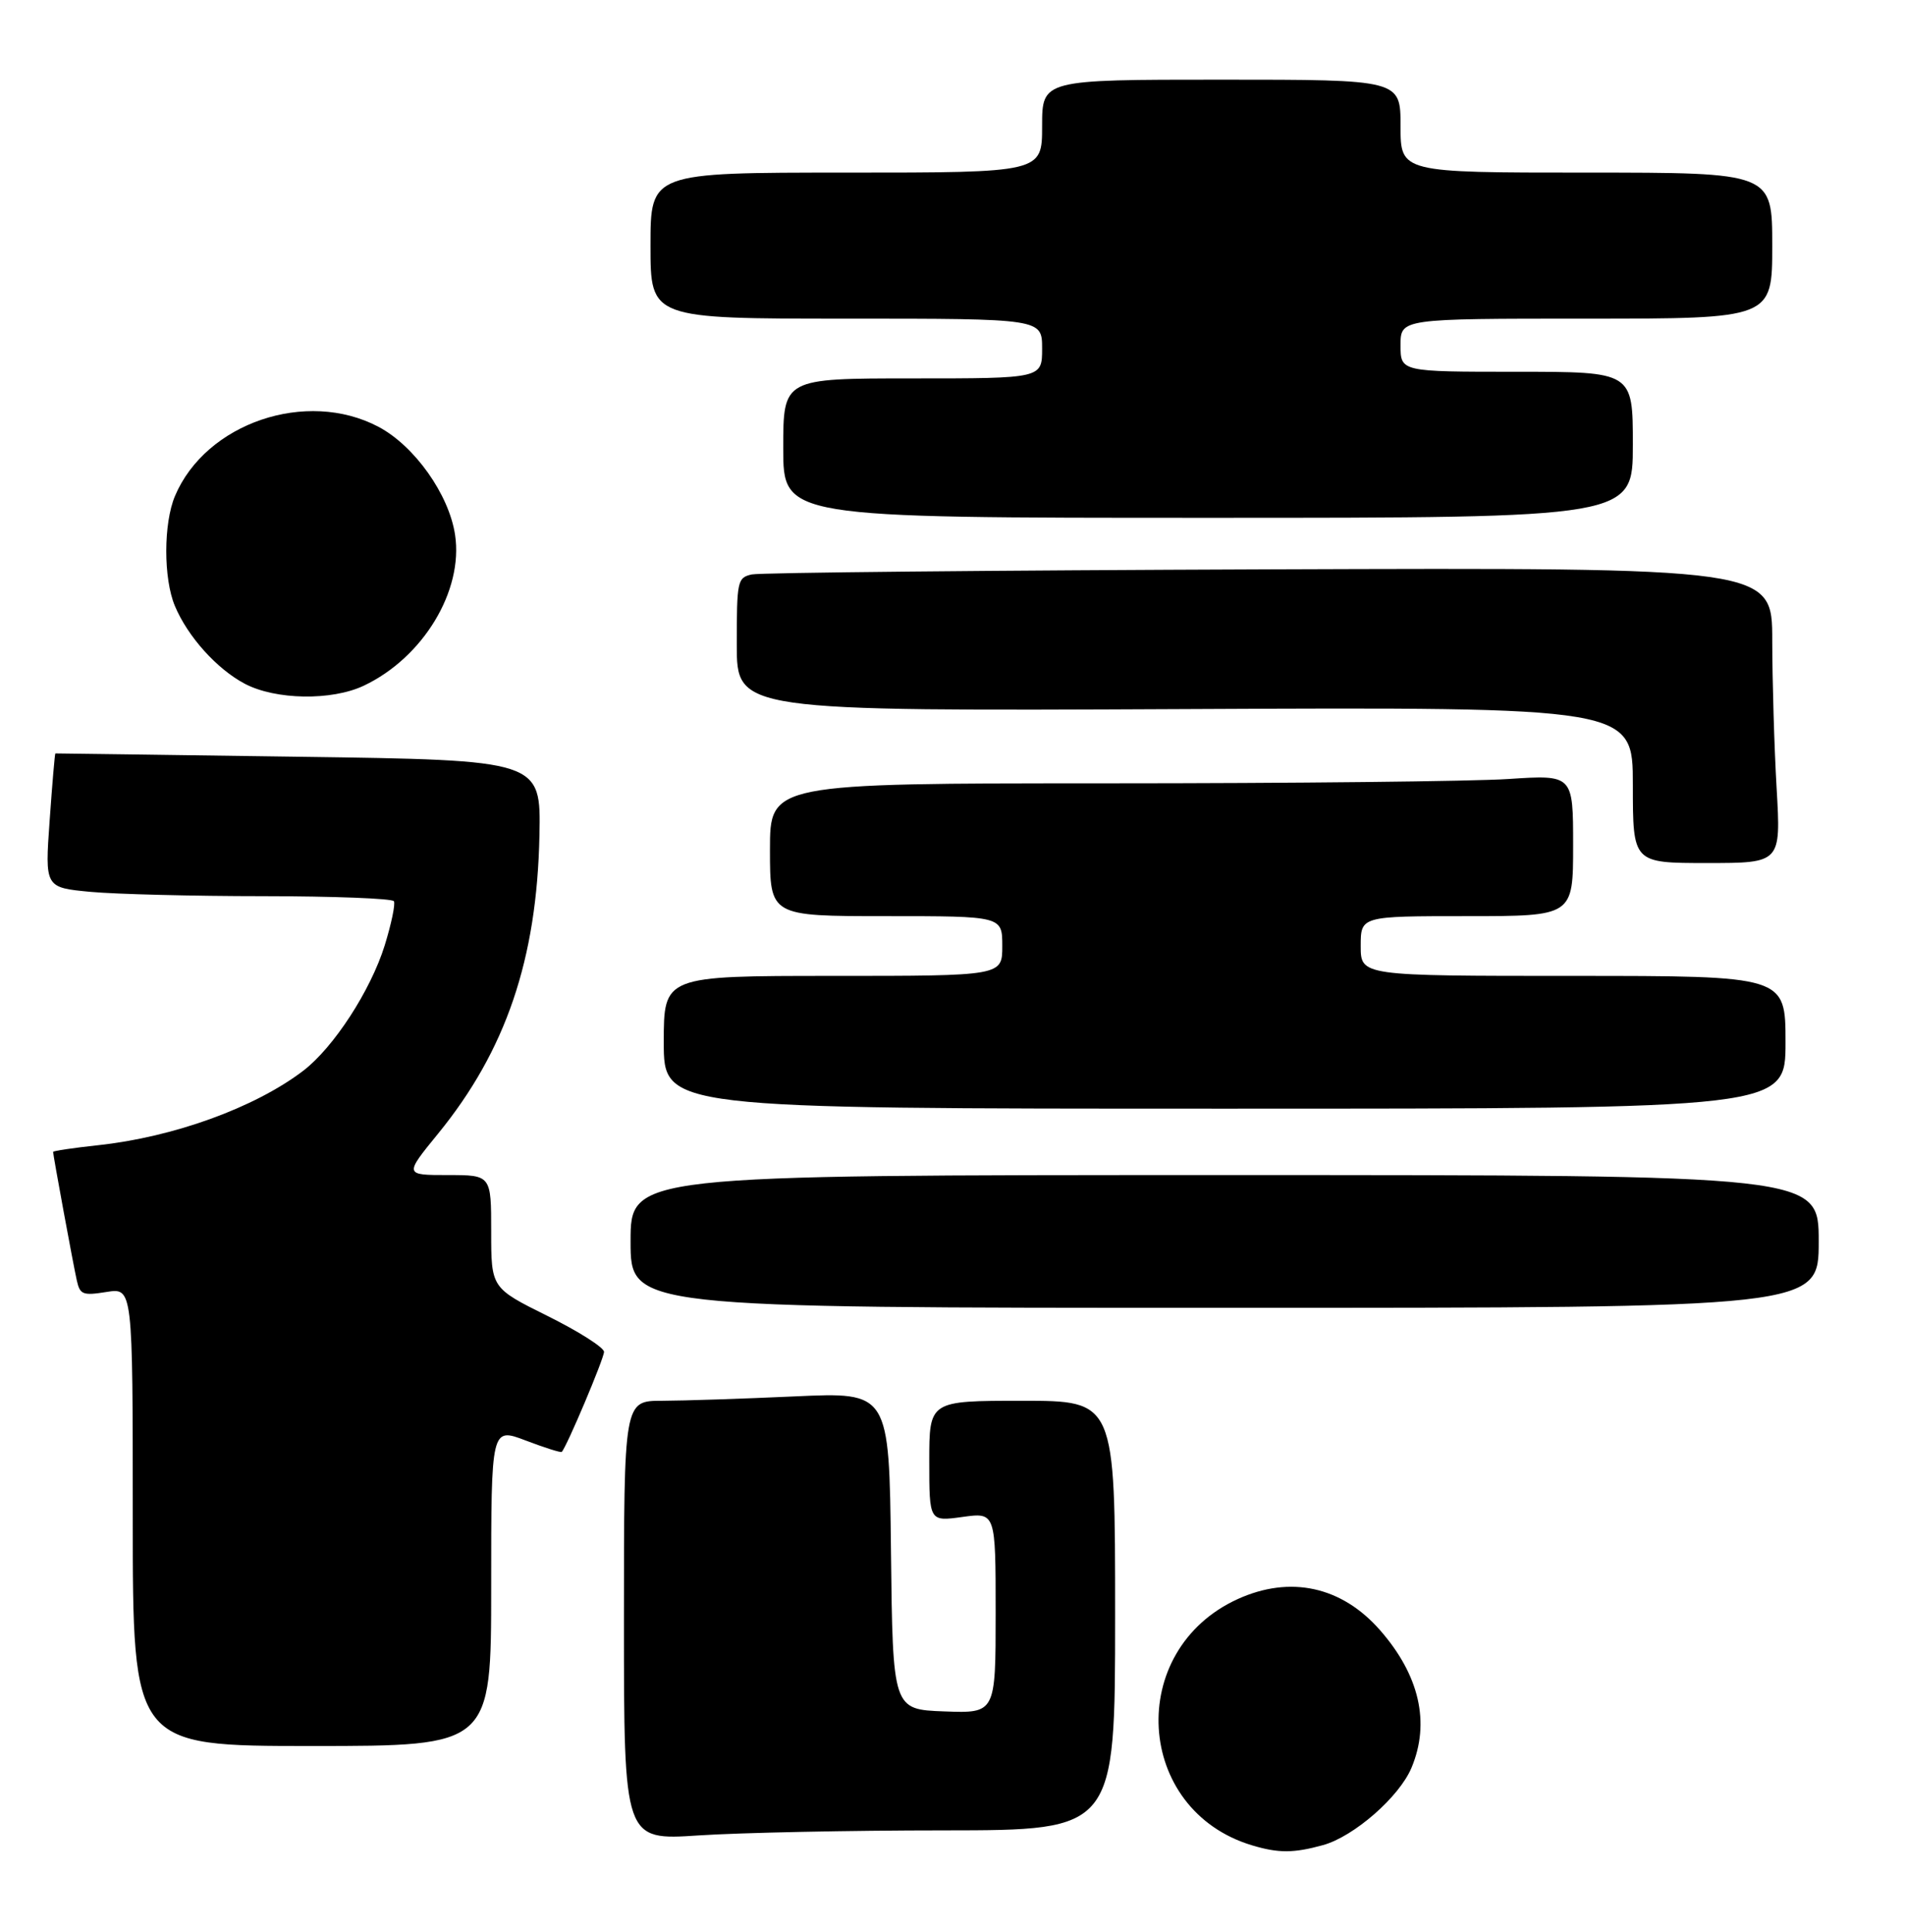<?xml version="1.0" encoding="UTF-8" standalone="no"?>
<!DOCTYPE svg PUBLIC "-//W3C//DTD SVG 1.1//EN" "http://www.w3.org/Graphics/SVG/1.1/DTD/svg11.dtd" >
<svg xmlns="http://www.w3.org/2000/svg" xmlns:xlink="http://www.w3.org/1999/xlink" version="1.1" viewBox="0 0 287 291">
 <g >
 <path fill="currentColor"
d=" M 199.32 277.93 C 203.98 276.64 210.82 270.66 212.65 266.28 C 215.50 259.49 213.85 252.32 207.89 245.53 C 202.12 238.96 194.39 237.28 186.49 240.86 C 169.54 248.57 170.94 272.67 188.65 277.97 C 192.62 279.16 194.90 279.15 199.32 277.93 Z  M 142.25 275.71 C 168.00 275.69 168.00 275.69 168.00 243.35 C 168.00 211.00 168.00 211.00 154.00 211.00 C 140.00 211.00 140.00 211.00 140.00 220.09 C 140.00 229.19 140.00 229.19 145.00 228.50 C 150.00 227.81 150.00 227.81 150.00 242.95 C 150.00 258.08 150.00 258.08 142.25 257.79 C 134.50 257.50 134.50 257.50 134.23 233.60 C 133.96 209.69 133.96 209.69 119.73 210.34 C 111.90 210.70 102.91 210.99 99.75 211.00 C 94.00 211.00 94.00 211.00 94.00 244.11 C 94.00 277.22 94.00 277.22 105.25 276.47 C 111.44 276.06 128.09 275.71 142.25 275.71 Z  M 74.00 239.00 C 74.00 215.01 74.00 215.01 79.19 216.98 C 82.05 218.07 84.49 218.84 84.63 218.70 C 85.37 217.97 91.00 204.63 91.00 203.63 C 91.00 202.98 87.18 200.55 82.50 198.23 C 74.00 194.01 74.00 194.01 74.00 185.51 C 74.00 177.00 74.00 177.00 67.45 177.00 C 60.91 177.00 60.91 177.00 66.01 170.75 C 76.22 158.23 80.89 144.49 81.27 125.86 C 81.50 114.50 81.50 114.50 45.00 113.99 C 24.92 113.71 8.43 113.48 8.34 113.49 C 8.26 113.50 7.87 118.04 7.48 123.59 C 6.76 133.69 6.76 133.69 13.63 134.34 C 17.41 134.69 29.14 134.99 39.69 134.99 C 50.25 135.00 59.09 135.34 59.34 135.75 C 59.59 136.16 58.96 139.16 57.96 142.40 C 55.84 149.21 50.25 157.81 45.67 161.30 C 38.37 166.86 26.13 171.29 14.73 172.51 C 11.03 172.91 8.00 173.36 8.00 173.51 C 8.00 174.01 11.03 190.47 11.57 192.87 C 12.05 195.02 12.47 195.18 16.05 194.61 C 20.00 193.98 20.00 193.98 20.00 228.49 C 20.00 263.00 20.00 263.00 47.00 263.00 C 74.00 263.00 74.00 263.00 74.00 239.00 Z  M 274.00 187.00 C 274.00 177.00 274.00 177.00 184.50 177.00 C 95.00 177.00 95.00 177.00 95.00 187.00 C 95.00 197.00 95.00 197.00 184.50 197.00 C 274.00 197.00 274.00 197.00 274.00 187.00 Z  M 269.00 157.00 C 269.00 147.00 269.00 147.00 237.00 147.00 C 205.00 147.00 205.00 147.00 205.00 142.50 C 205.00 138.00 205.00 138.00 221.00 138.00 C 237.00 138.00 237.00 138.00 237.00 127.35 C 237.00 116.70 237.00 116.70 227.25 117.34 C 221.89 117.70 194.66 117.99 166.75 117.99 C 116.00 118.00 116.00 118.00 116.00 128.00 C 116.00 138.00 116.00 138.00 133.50 138.00 C 151.00 138.00 151.00 138.00 151.00 142.50 C 151.00 147.00 151.00 147.00 125.50 147.00 C 100.00 147.00 100.00 147.00 100.00 157.00 C 100.00 167.00 100.00 167.00 184.50 167.00 C 269.00 167.00 269.00 167.00 269.00 157.00 Z  M 267.66 118.75 C 267.30 112.56 267.01 102.55 267.00 96.50 C 267.00 85.50 267.00 85.50 191.25 85.76 C 149.59 85.91 114.49 86.25 113.25 86.53 C 111.10 87.02 111.00 87.48 111.00 97.08 C 111.00 107.12 111.00 107.12 178.50 106.81 C 246.00 106.50 246.00 106.50 246.00 118.25 C 246.00 130.00 246.00 130.00 257.15 130.00 C 268.31 130.00 268.31 130.00 267.66 118.75 Z  M 54.82 103.28 C 63.74 99.05 69.83 89.00 68.56 80.57 C 67.65 74.49 62.46 67.17 57.02 64.29 C 46.18 58.56 31.01 63.71 26.36 74.72 C 24.62 78.84 24.61 87.14 26.35 91.28 C 28.28 95.89 32.67 100.77 36.87 102.99 C 41.51 105.44 49.97 105.58 54.82 103.28 Z  M 246.00 67.00 C 246.00 56.00 246.00 56.00 228.50 56.00 C 211.00 56.00 211.00 56.00 211.00 52.00 C 211.00 48.00 211.00 48.00 239.00 48.00 C 267.00 48.00 267.00 48.00 267.00 37.00 C 267.00 26.00 267.00 26.00 239.00 26.00 C 211.00 26.00 211.00 26.00 211.00 19.00 C 211.00 12.00 211.00 12.00 184.00 12.00 C 157.00 12.00 157.00 12.00 157.00 19.00 C 157.00 26.00 157.00 26.00 127.50 26.00 C 98.00 26.00 98.00 26.00 98.00 37.00 C 98.00 48.00 98.00 48.00 127.50 48.00 C 157.00 48.00 157.00 48.00 157.00 52.50 C 157.00 57.00 157.00 57.00 137.50 57.00 C 118.00 57.00 118.00 57.00 118.00 67.50 C 118.00 78.00 118.00 78.00 182.00 78.00 C 246.00 78.00 246.00 78.00 246.00 67.00 Z "/>
</g>
</svg>